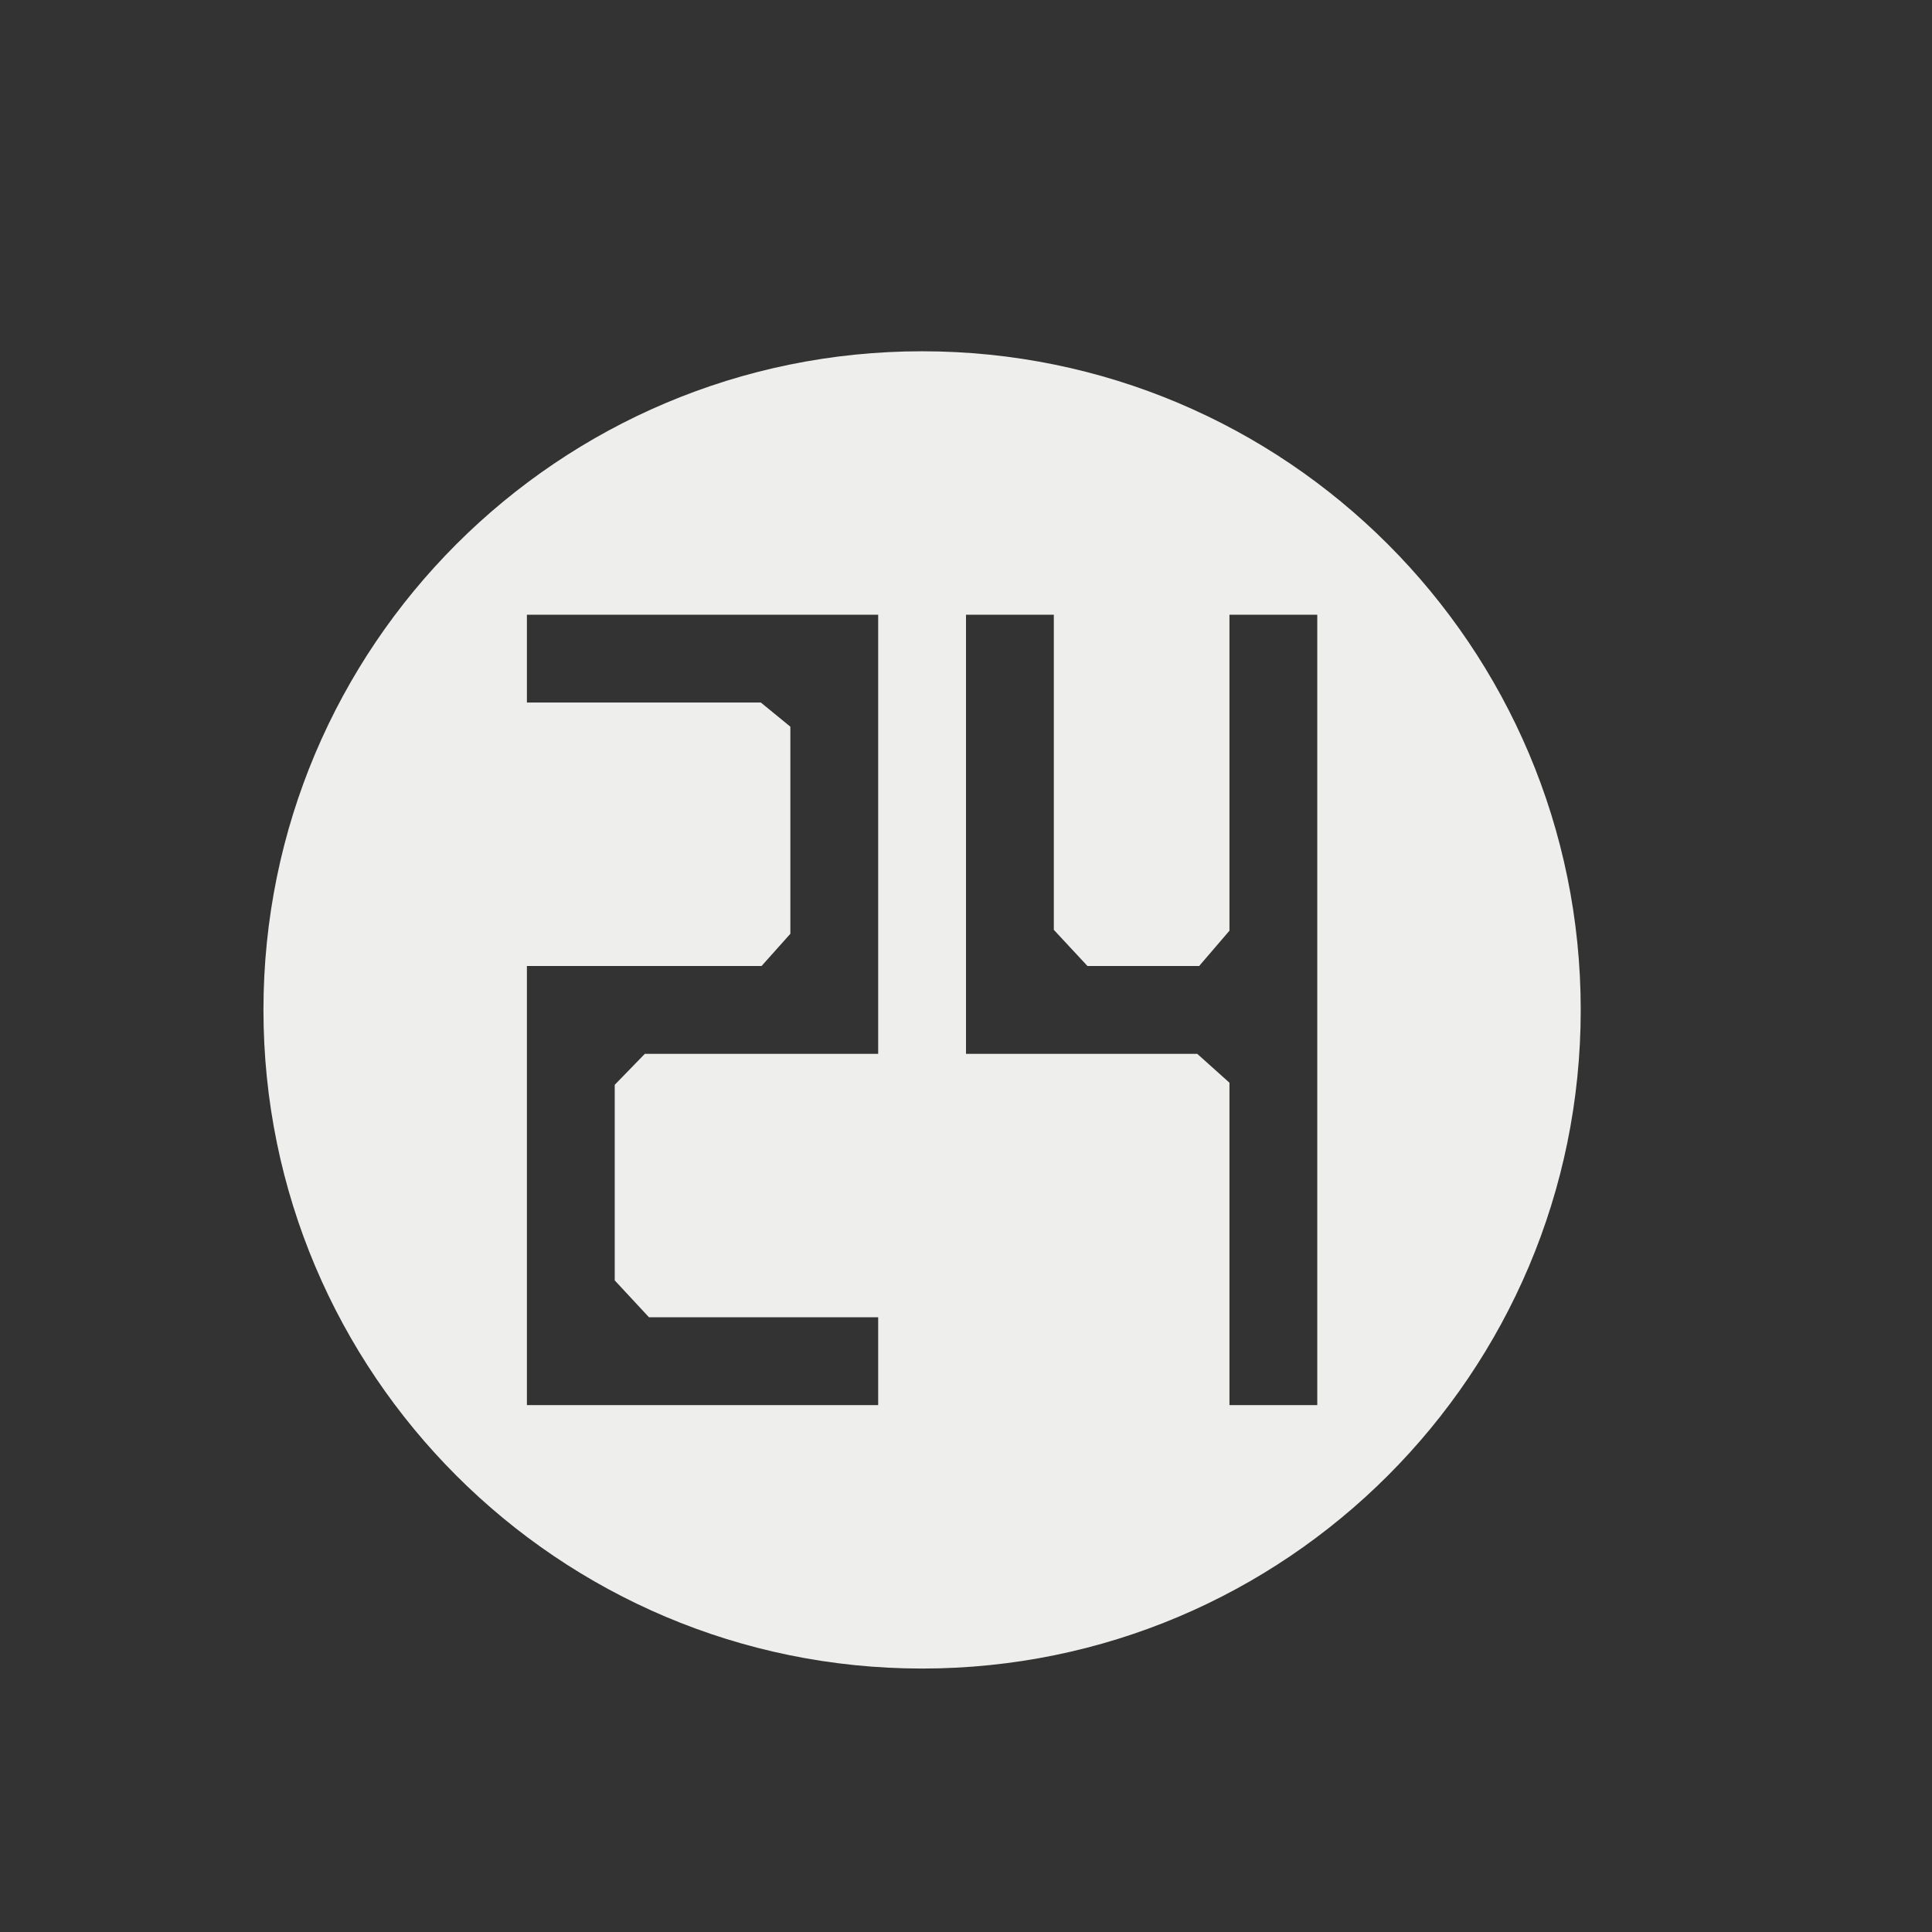 <?xml version="1.0" encoding="UTF-8" standalone="no"?>
<svg
   width="22"
   height="22"
   version="1.1"
   viewBox="0 0 22 22"
   id="svg7"
   sodipodi:docname="stock_new-24h-appointment.svg"
   inkscape:version="1.1.2 (0a00cf5339, 2022-02-04)"
   xmlns:inkscape="http://www.inkscape.org/namespaces/inkscape"
   xmlns:sodipodi="http://sodipodi.sourceforge.net/DTD/sodipodi-0.dtd"
   xmlns="http://www.w3.org/2000/svg"
   xmlns:svg="http://www.w3.org/2000/svg">
  <rect x="0" y="0" width="22" height="22" fill="#333333" stroke="none"/>
  <sodipodi:namedview
     id="namedview9"
     pagecolor="#000000"
     bordercolor="#666666"
     borderopacity="1.0"
     inkscape:pageshadow="2"
     inkscape:pageopacity="0"
     inkscape:pagecheckerboard="0"
     showgrid="false"
     inkscape:zoom="37.590909"
     inkscape:cx="14.484885"
     inkscape:cy="11.013301"
     inkscape:window-width="991"
     inkscape:window-height="998"
     inkscape:window-x="398"
     inkscape:window-y="78"
     inkscape:window-maximized="1"
     inkscape:current-layer="svg7" />
  <defs
     id="defs3">
    <style
       id="current-color-scheme"
       type="text/css">
   .ColorScheme-Text { color:#eeeeec; } .ColorScheme-Highlight { color:#367bf0; } .ColorScheme-NeutralText { color:#ffcc44; } .ColorScheme-PositiveText { color:#3db47e; } .ColorScheme-NegativeText { color:#dd4747; }
  </style>
  </defs>
  <path
     style="fill:currentColor"
     class="ColorScheme-Text"
     d="M 10.5,4 C 6.358,4 3,7.358 3,11.5 3,15.642 6.358,19 10.5,19 14.642,19 18,15.642 18,11.5 18,7.358 14.642,4 10.5,4 Z M 6,7 h 3 1 v 1 3 1 H 7.343 L 7,12.353 v 0 2.227 L 7.39,15 v 0 H 10 v 1 H 6 v -1 -3 -1 h 1 1.672 v 0 L 9,10.633 v -2.358 0 L 8.664,8 H 6 Z m 5,0 h 1 v 3.588 L 12.383,11 v 0 h 1.272 v 0 L 14,10.598 V 7 h 1 v 4 1 4 h -1 v -3.671 0 L 13.633,12 H 11 v -1 z"
     id="path5"
     sodipodi:nodetypes="sssssccccccccccccccccccccccccccccccccccccccccccccccc" />
</svg>

